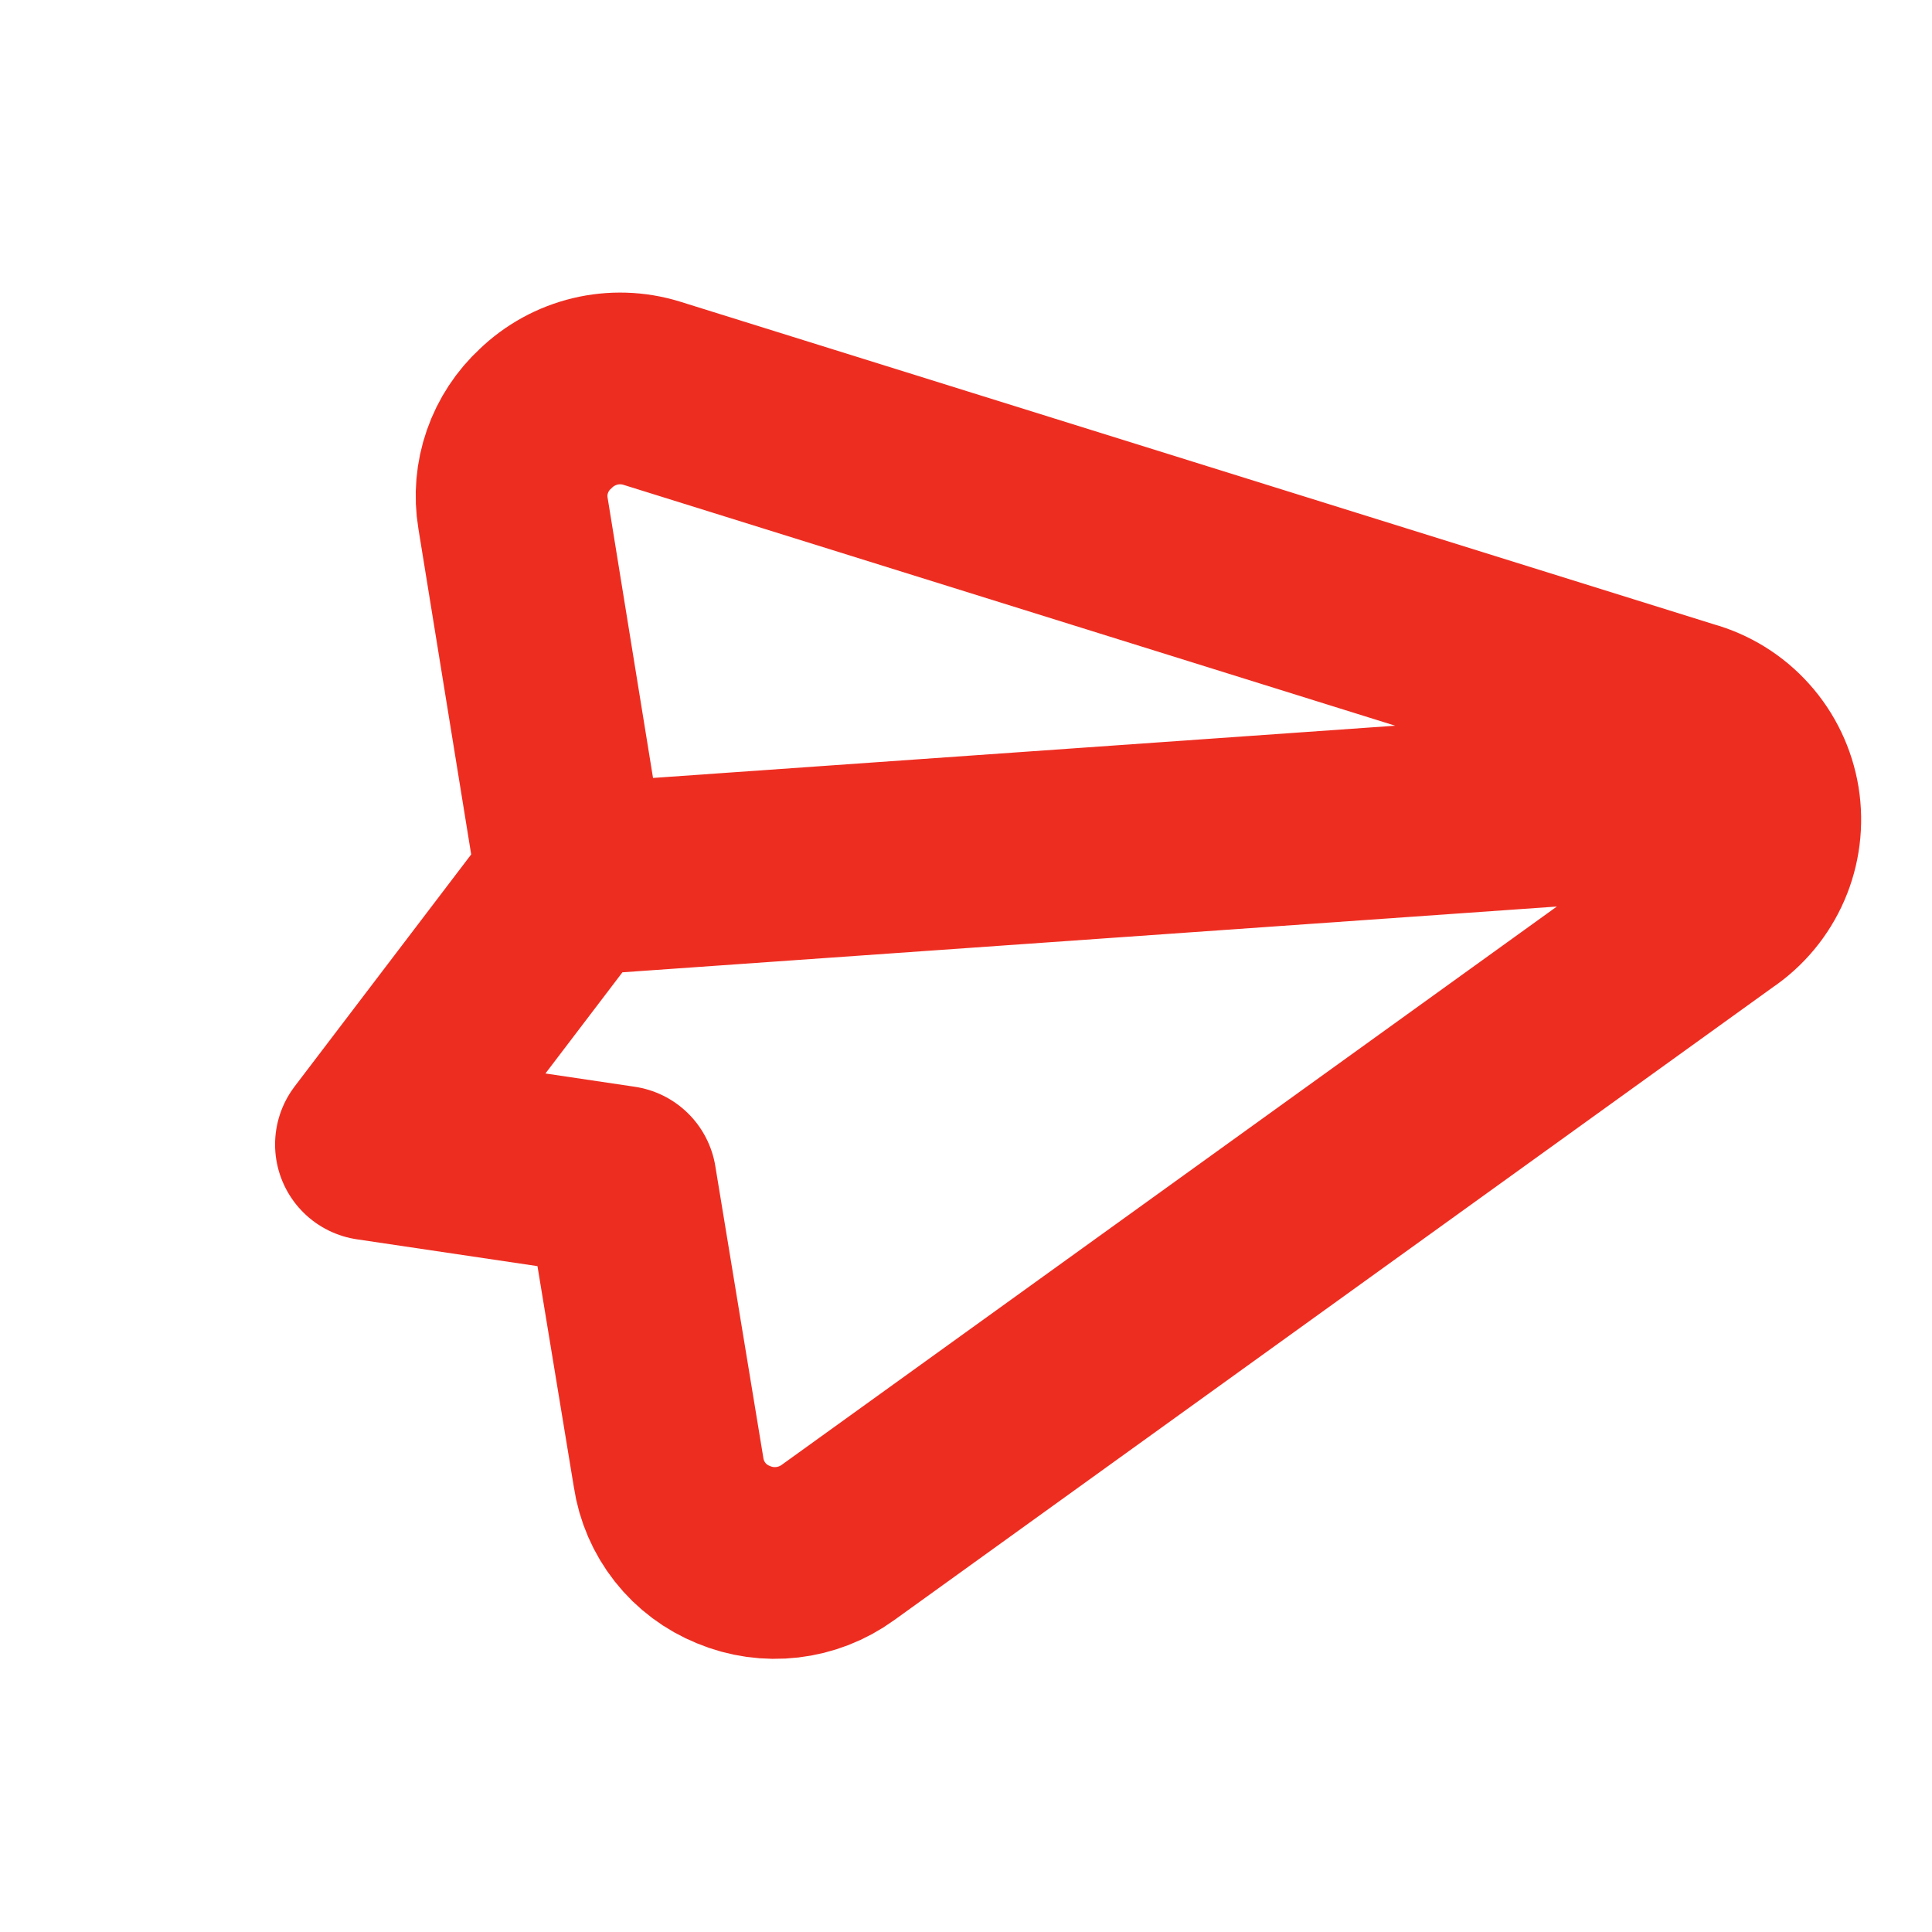 <svg width="29" height="29" viewBox="0 0 29 29" fill="none" xmlns="http://www.w3.org/2000/svg">
<path d="M8.592 13.205L7.7 7.701C7.657 7.443 7.68 7.177 7.766 6.93C7.852 6.682 7.998 6.459 8.191 6.282C8.397 6.083 8.654 5.942 8.933 5.875C9.212 5.808 9.504 5.817 9.778 5.901L25.314 10.75C25.612 10.832 25.879 10.997 26.085 11.227C26.292 11.457 26.427 11.741 26.477 12.045C26.526 12.35 26.487 12.662 26.364 12.945C26.241 13.228 26.04 13.47 25.783 13.642L12.577 23.154C12.353 23.316 12.092 23.418 11.817 23.45C11.542 23.482 11.264 23.443 11.009 23.336C10.754 23.233 10.529 23.065 10.359 22.849C10.188 22.632 10.077 22.375 10.036 22.103L9.317 17.736L5.568 17.179L8.592 13.205ZM8.592 13.205L26.436 11.949" stroke="#EE2D21" stroke-width="2.878" stroke-linecap="round" stroke-linejoin="round"/>
</svg>
